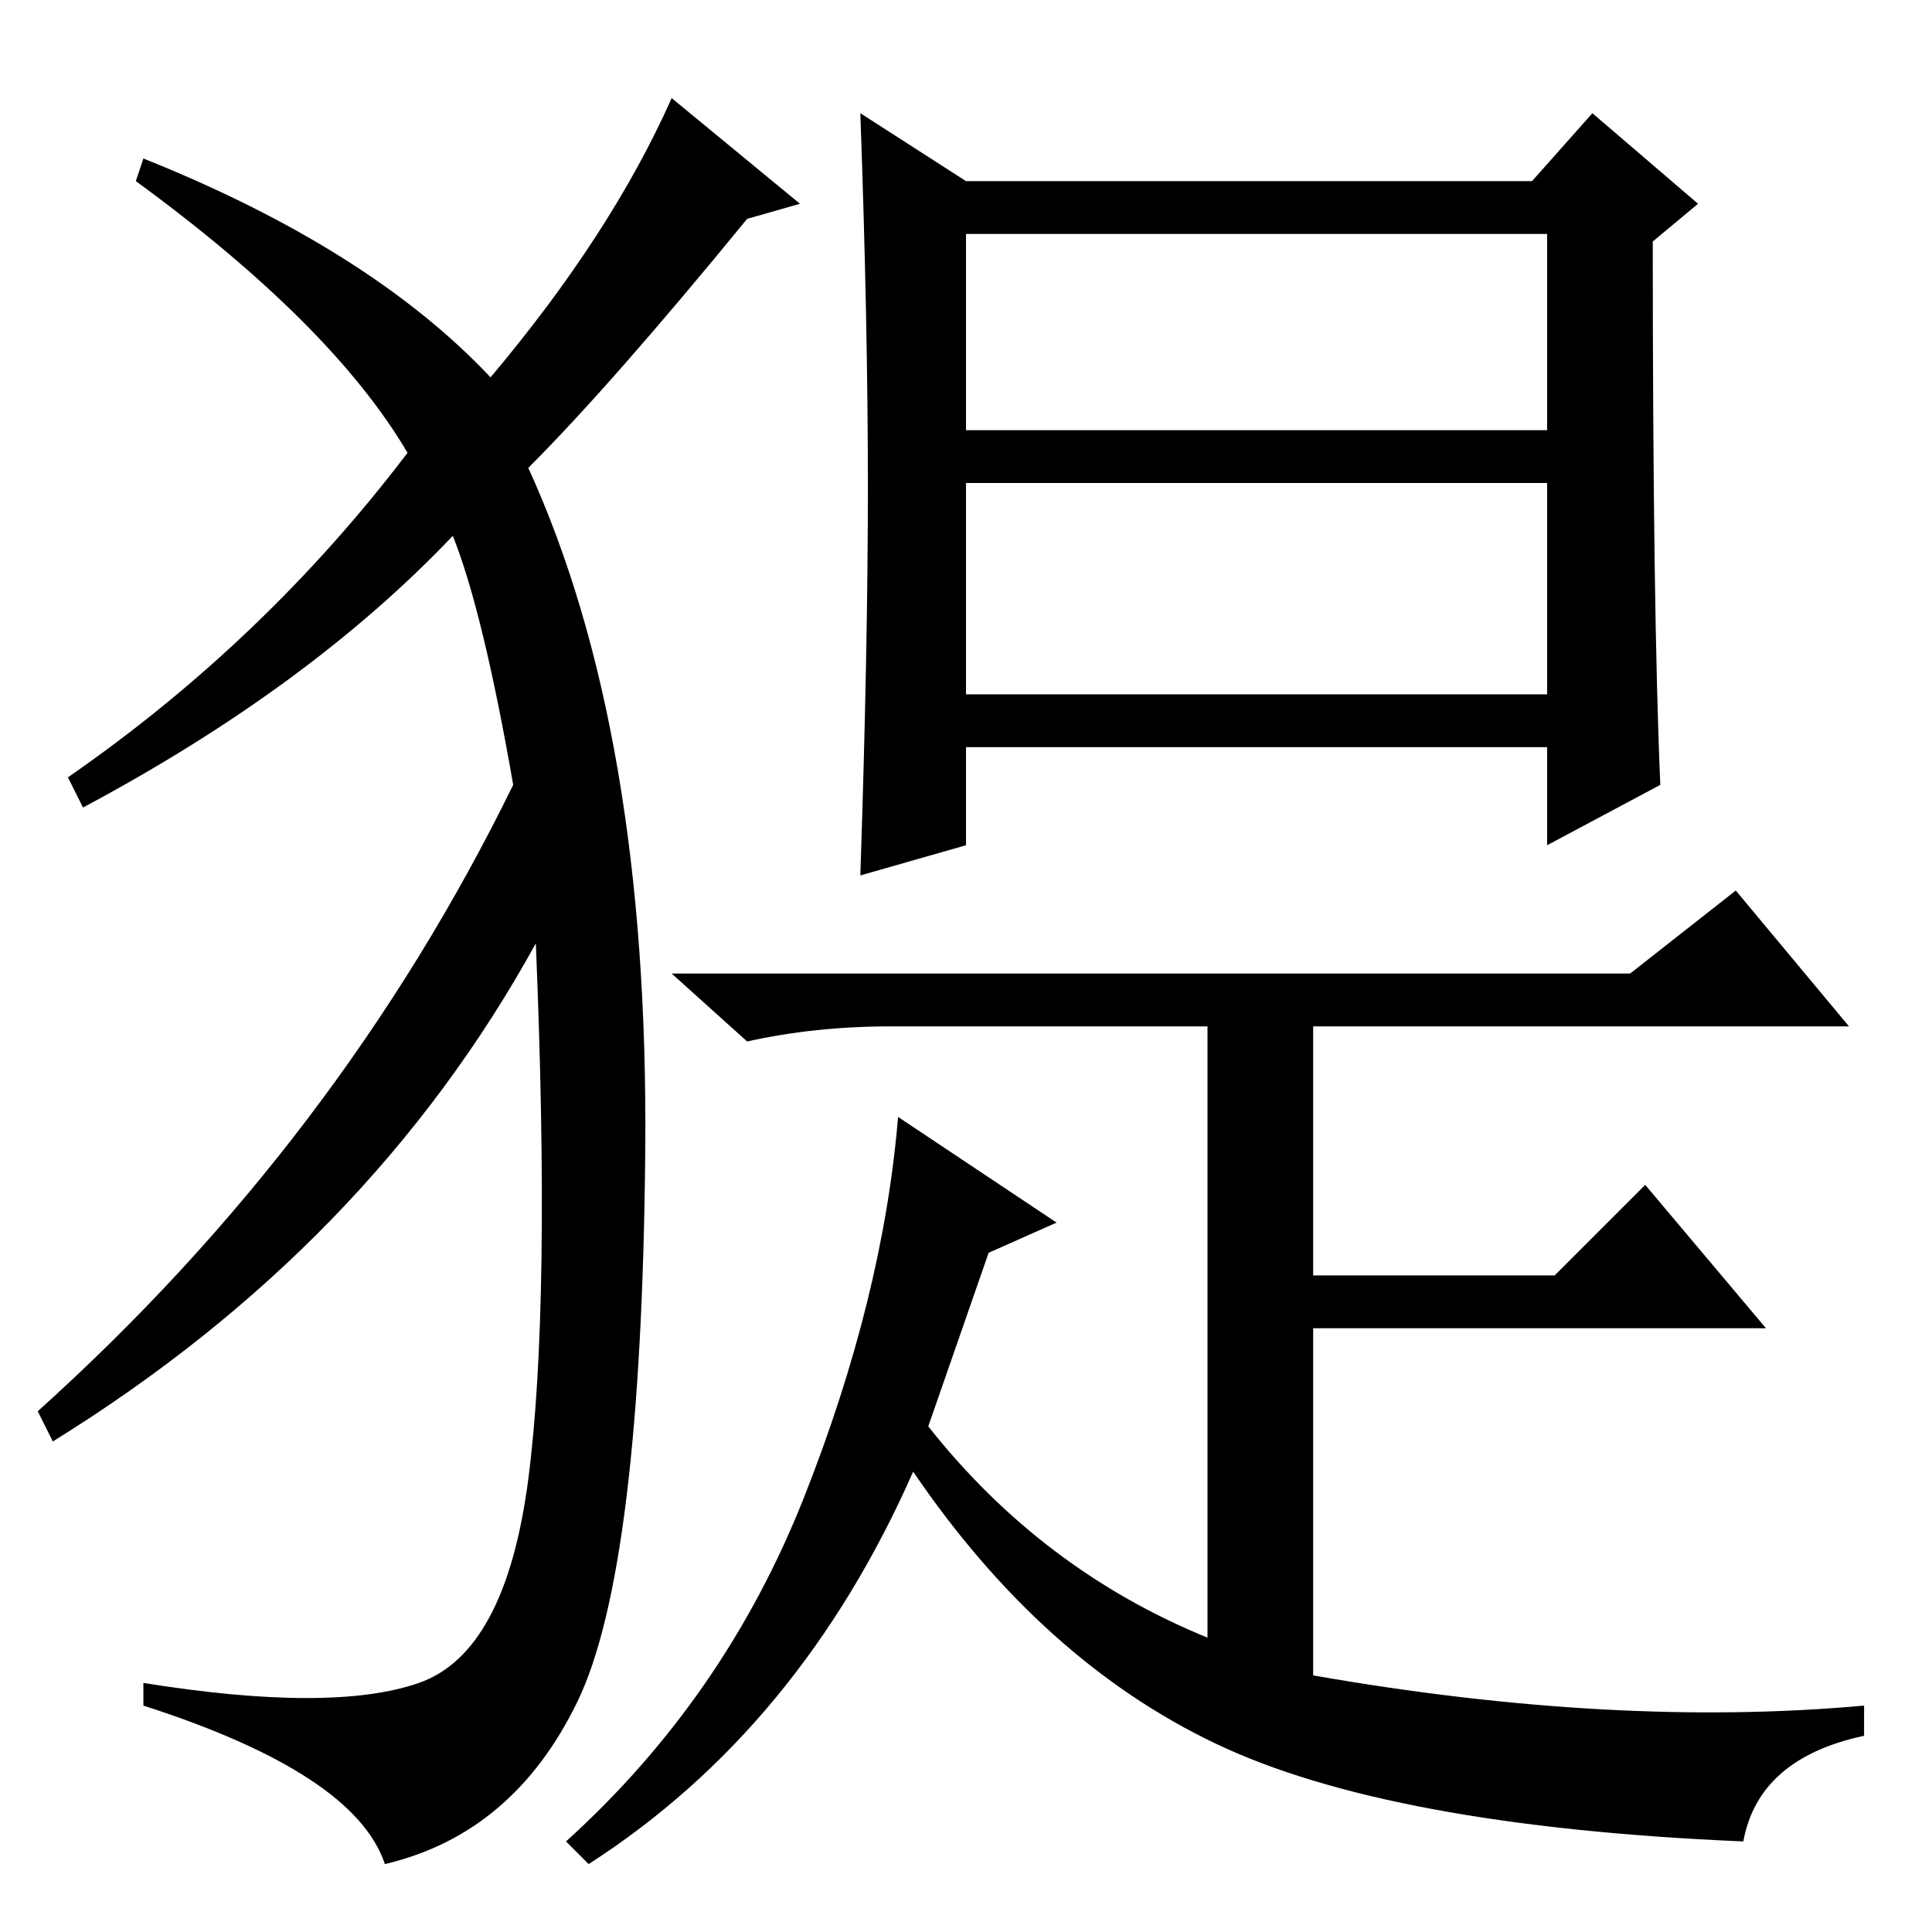 <?xml version="1.0" standalone="no"?>
<!DOCTYPE svg PUBLIC "-//W3C//DTD SVG 1.1//EN" "http://www.w3.org/Graphics/SVG/1.1/DTD/svg11.dtd" >
<svg xmlns="http://www.w3.org/2000/svg" xmlns:xlink="http://www.w3.org/1999/xlink" version="1.1" viewBox="0 -36 256 256">
  <g transform="matrix(1 0 0 -1 0 220)">
   <path fill="currentColor"
d="M115 191.5q0 21.5 -1 49.5l14 -9h75l8 9l14 -12l-6 -5q0 -49 1 -72l-15 -8v13h-77v-13l-14 -4q1 30 1 51.5zM128 199h77v26h-77v-26zM128 164h77v28h-77v-28zM131 90l-8 -23q15 -19 37 -28v81h-42q-10 0 -19 -2l-10 9h127l14 11l15 -18h-71v-33h32l12 12l16 -19h-60v-46
q40 -7 73 -4v-4q-14 -3 -16 -14q-47 2 -70 13t-40 36q-15 -34 -43 -52l-3 3q21 19 31.5 45.5t12.5 50.5l21 -14zM65 206q16 19 24 37l17 -14l-7 -2q-18 -22 -29 -33q16 -35 15.5 -90.5t-9 -73t-25.5 -21.5q-4 12 -32 21v3q25 -4 36.5 0t14.5 27t1 71q-22 -40 -64 -66l-2 4
q40 36 63 83q-4 23 -8 33q-19 -20 -49 -36l-2 4q26 18 45 43q-10 17 -36 36l1 3q30 -12 46 -29z" />
  </g>

</svg>
